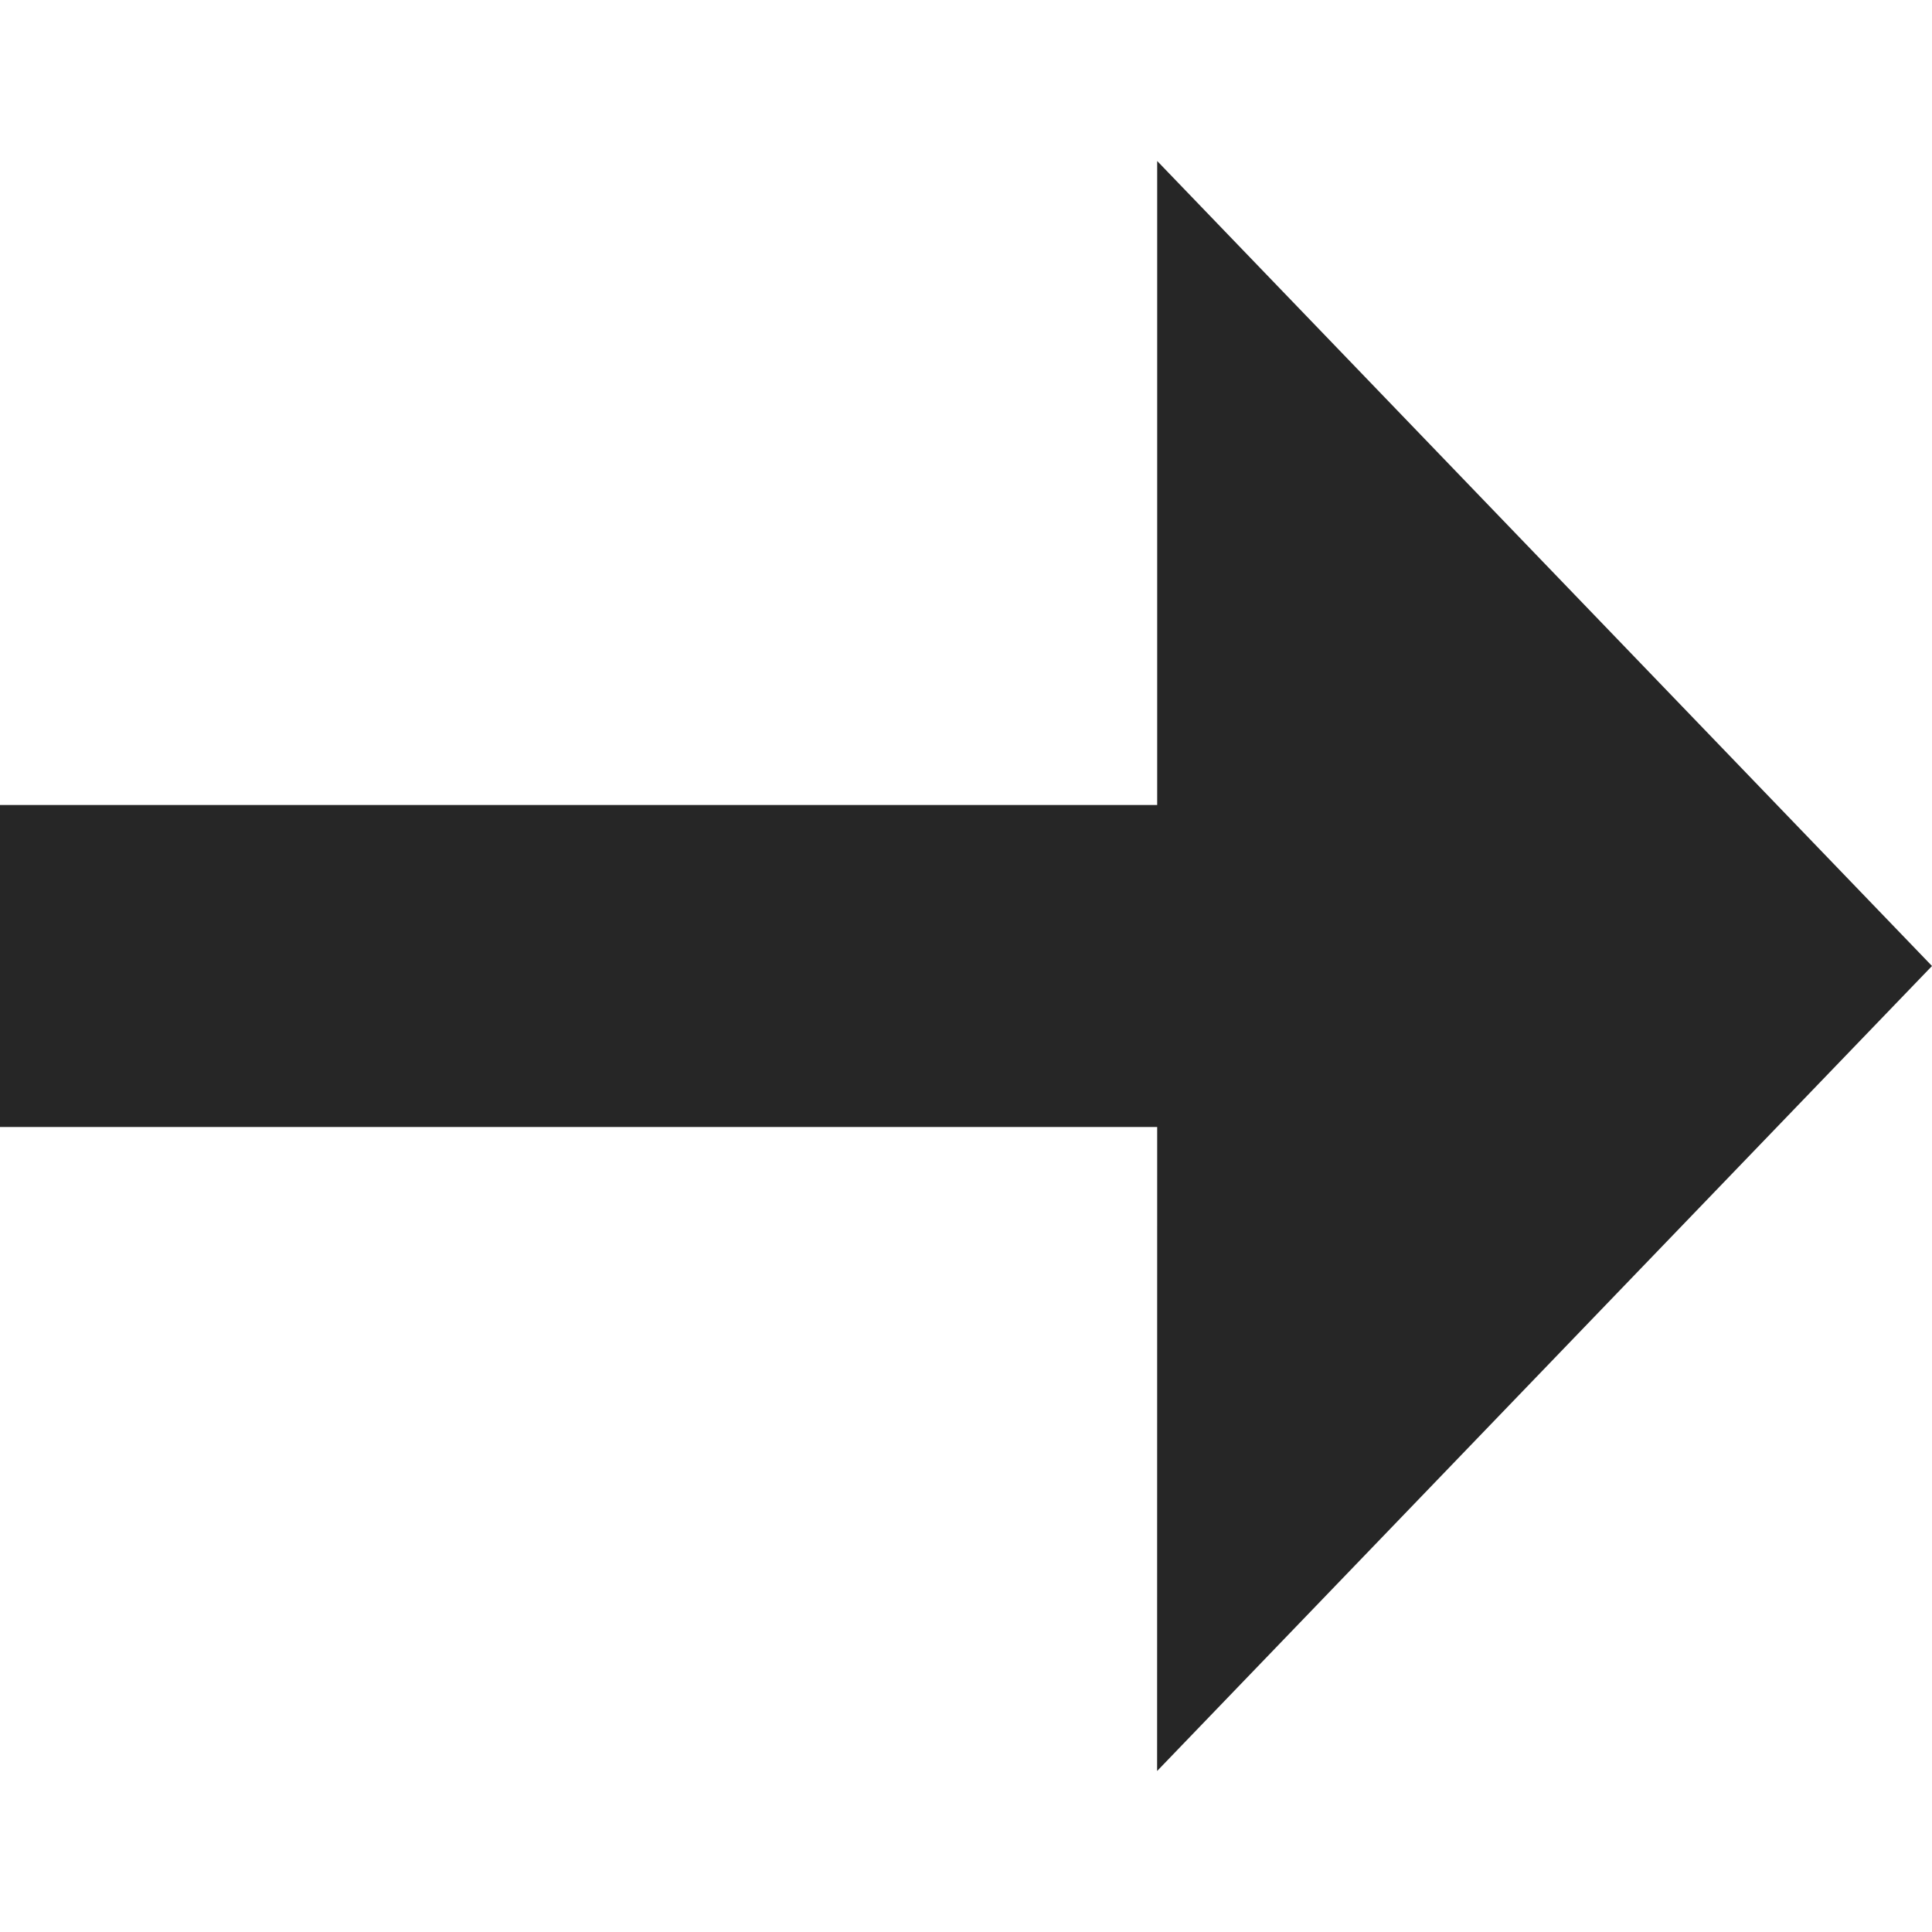 <svg width="24" height="24" viewBox="0 0 24 24" fill="none" xmlns="http://www.w3.org/2000/svg">
<path d="M14.375 14L-5.24537e-07 14L-3.49691e-07 10L14.375 10L14.375 2L24 12L14.374 22L14.375 14Z" fill="#262626"/>
</svg>
